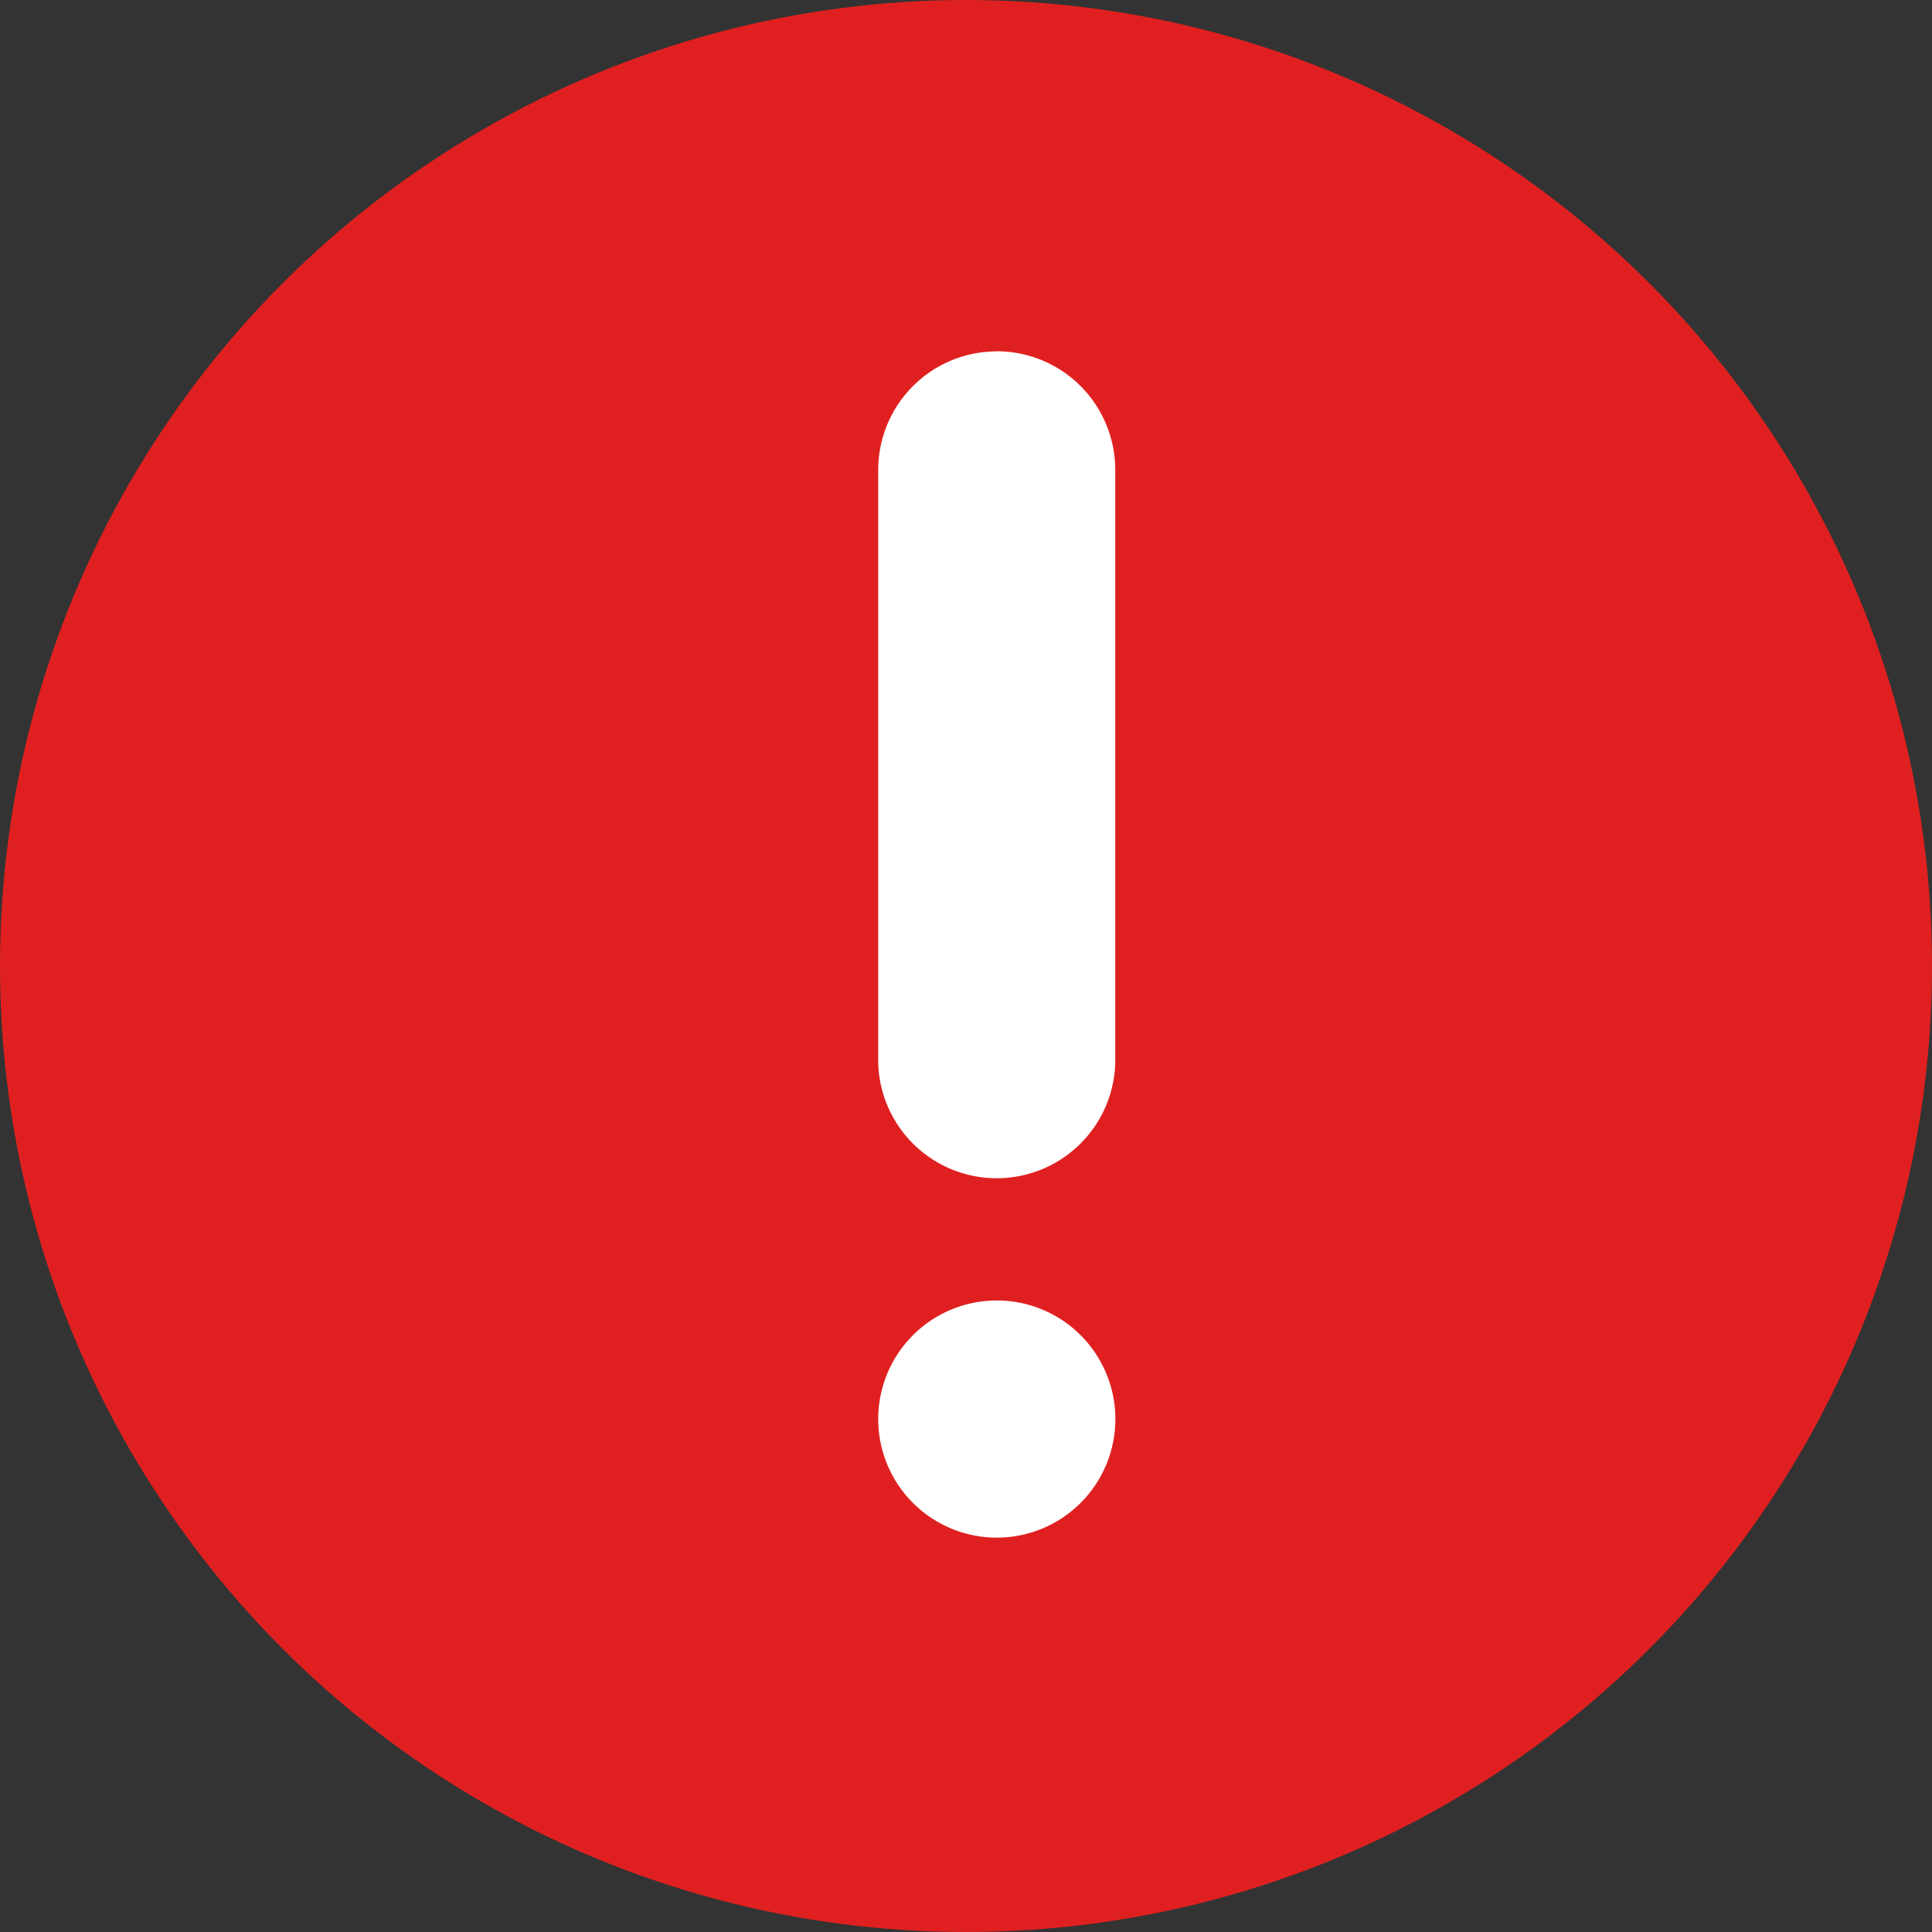 <svg width="16" height="16" xmlns="http://www.w3.org/2000/svg">
  <rect width="100%" height="100%" fill="#333333" stroke="none"/>
  <g fill="none" fill-rule="evenodd">
    <g>
      <circle fill="#E02020" cx="8" cy="8" r="8"/>
      <path d="M8.255 2.91a.982.982 0 00-.982.98v4.917a.982.982 0 001.963 0v-4.91a.982.982 0 00-.981-.988zm0 7.86a.982.982 0 100 1.964.982.982 0 000-1.964z" fill="#FFF" fill-rule="nonzero"/>
    </g>
  </g>
</svg>
